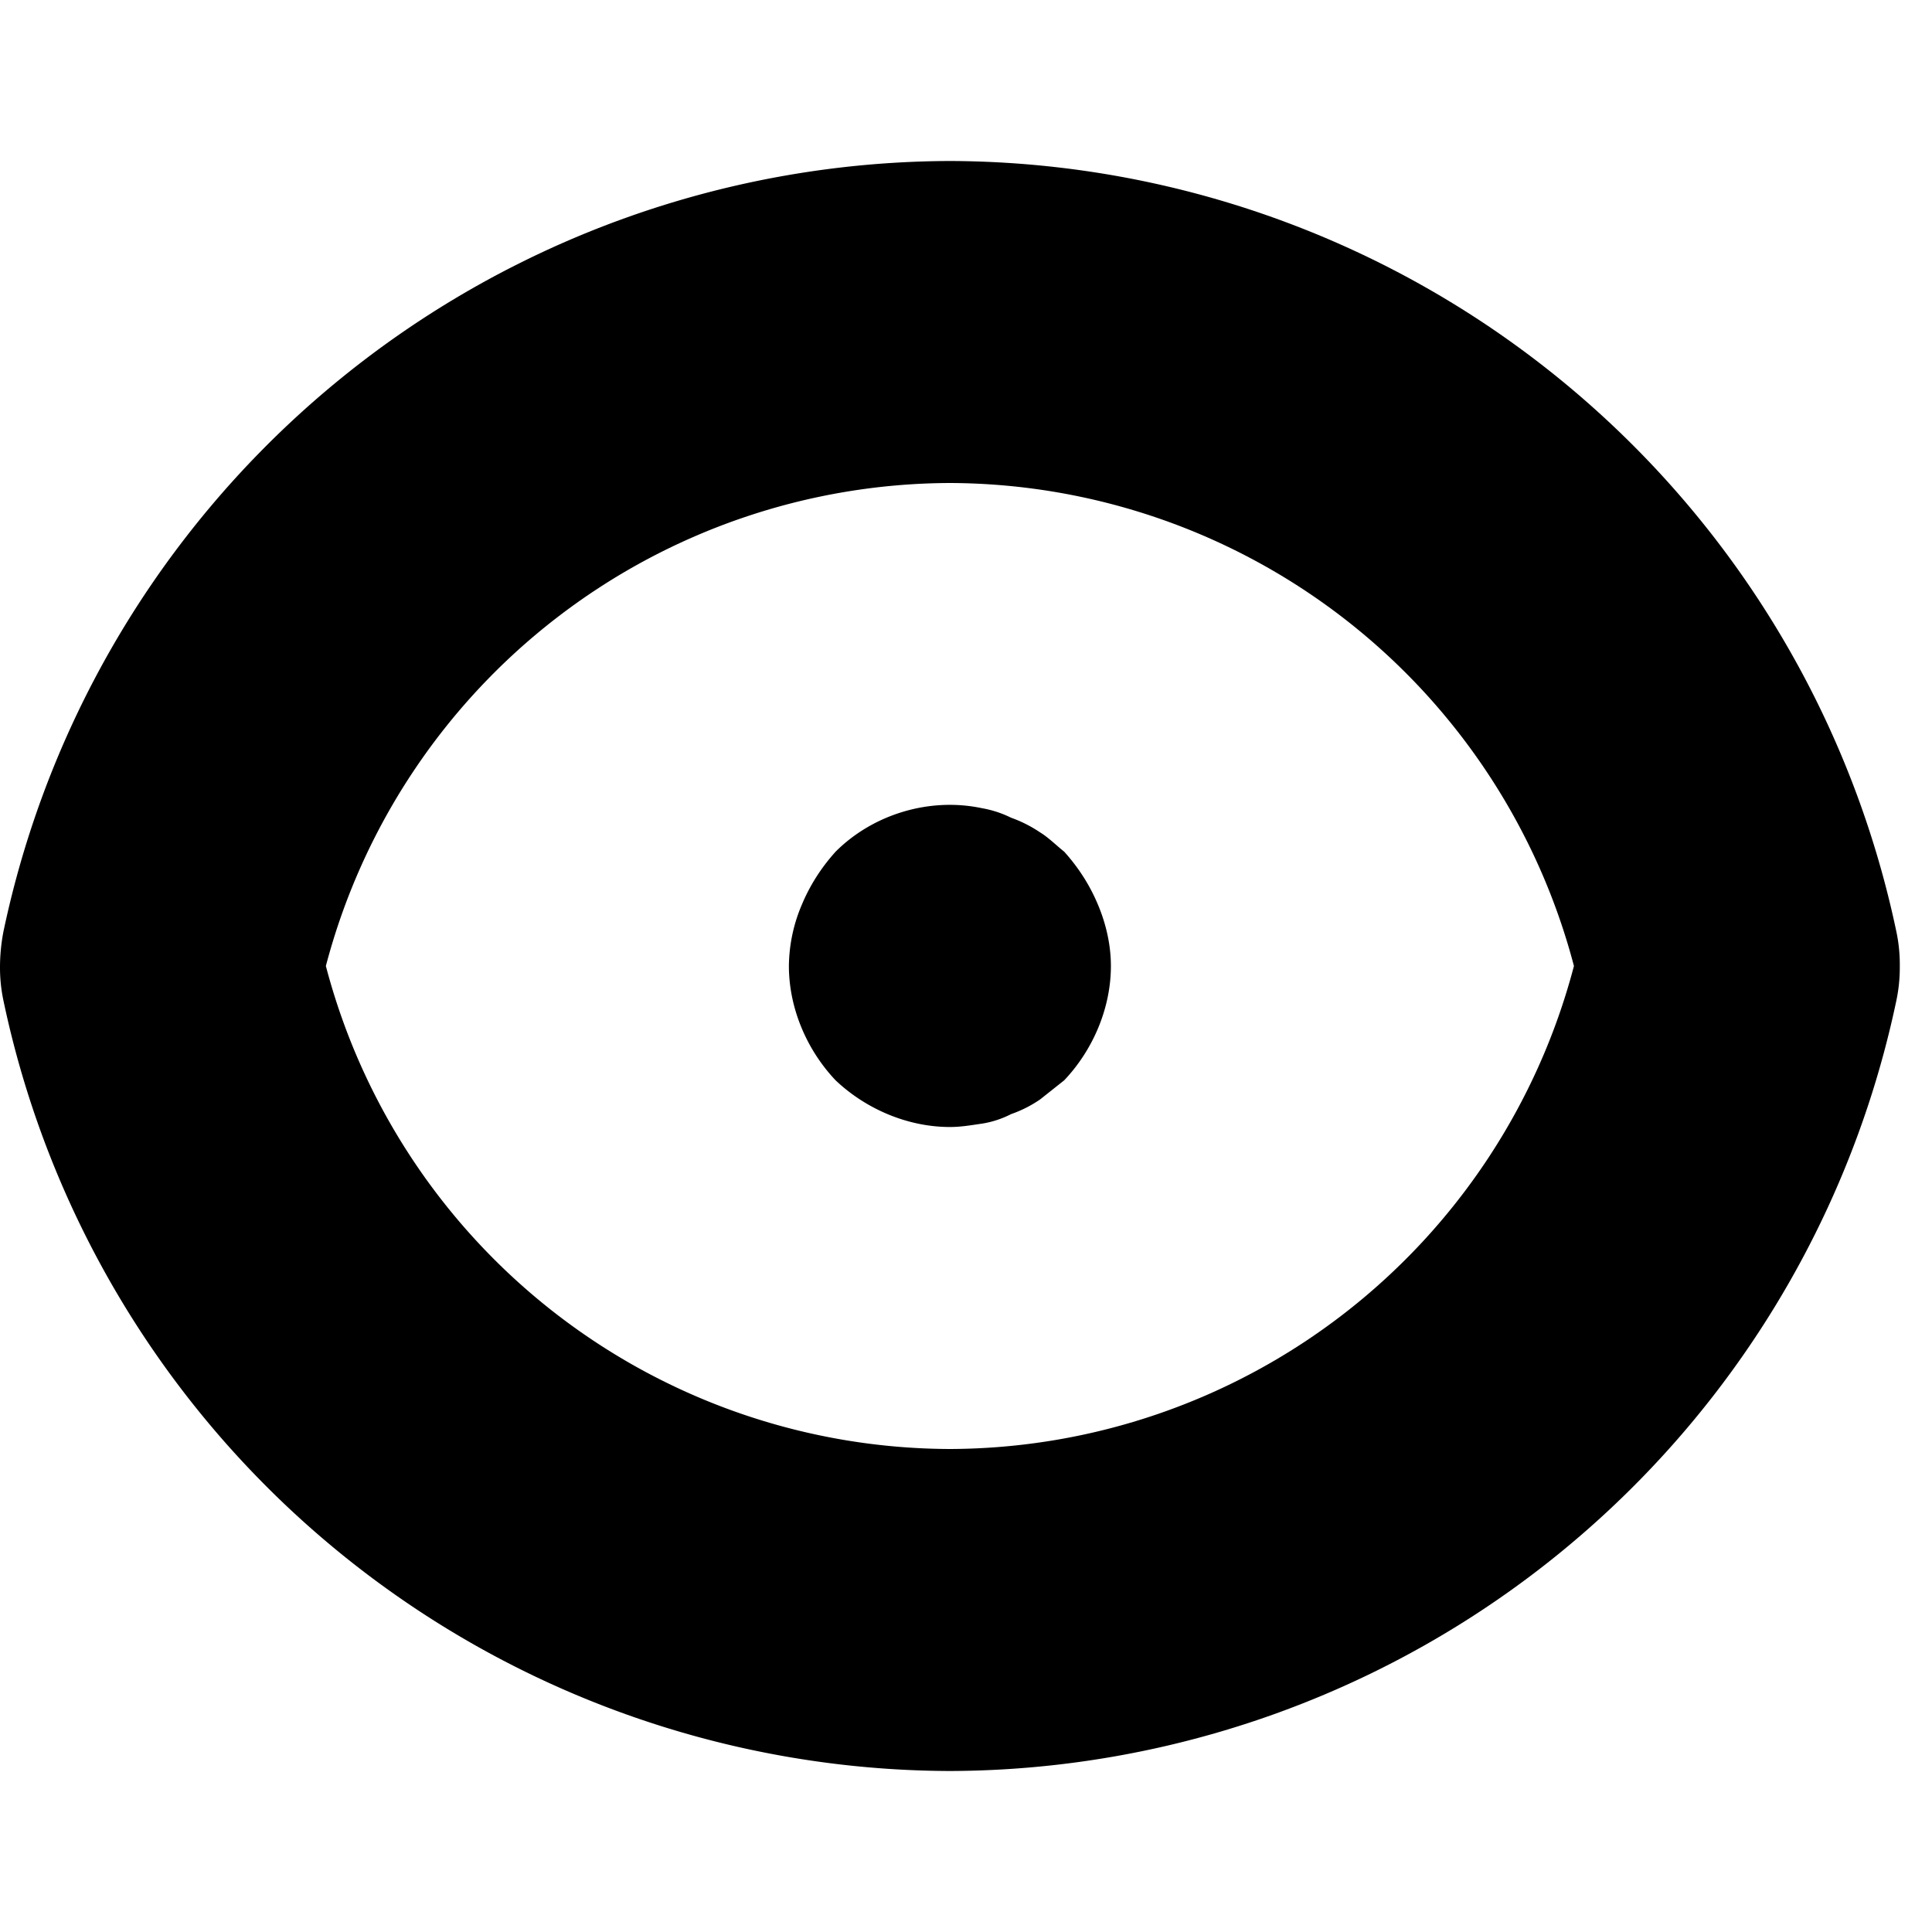 <svg viewBox="0 0 12 12" xmlns="http://www.w3.org/2000/svg"><path d="M5.9 9a4.02 4.02 0 0 1-3.876-3A4.022 4.022 0 0 1 5.9 3a4.022 4.022 0 0 1 3.876 3A4.02 4.02 0 0 1 5.9 9m5.879-3.212A6.027 6.027 0 0 0 5.9 1 6.027 6.027 0 0 0 .021 5.788 1.179 1.179 0 0 0 0 6.011a.99.99 0 0 0 .021.202A6.026 6.026 0 0 0 5.9 11a6.026 6.026 0 0 0 5.879-4.787.99.99 0 0 0 .021-.202V5.99a.983.983 0 0 0-.021-.202M6.61 5.29c-.05-.04-.1-.09-.15-.12a.802.802 0 0 0-.18-.091.665.665 0 0 0-.18-.059c-.33-.07-.68.04-.91.27-.09.1-.16.21-.21.33A.991.991 0 0 0 4.9 6c0 .26.11.52.29.71.19.18.45.29.71.29.07 0 .13-.011.2-.021a.603.603 0 0 0 .18-.059c.06-.021.12-.05.18-.091l.15-.119c.18-.19.29-.45.29-.71 0-.13-.03-.261-.08-.38-.05-.12-.12-.23-.21-.33" fill="#000" fill-rule="evenodd"/></svg>